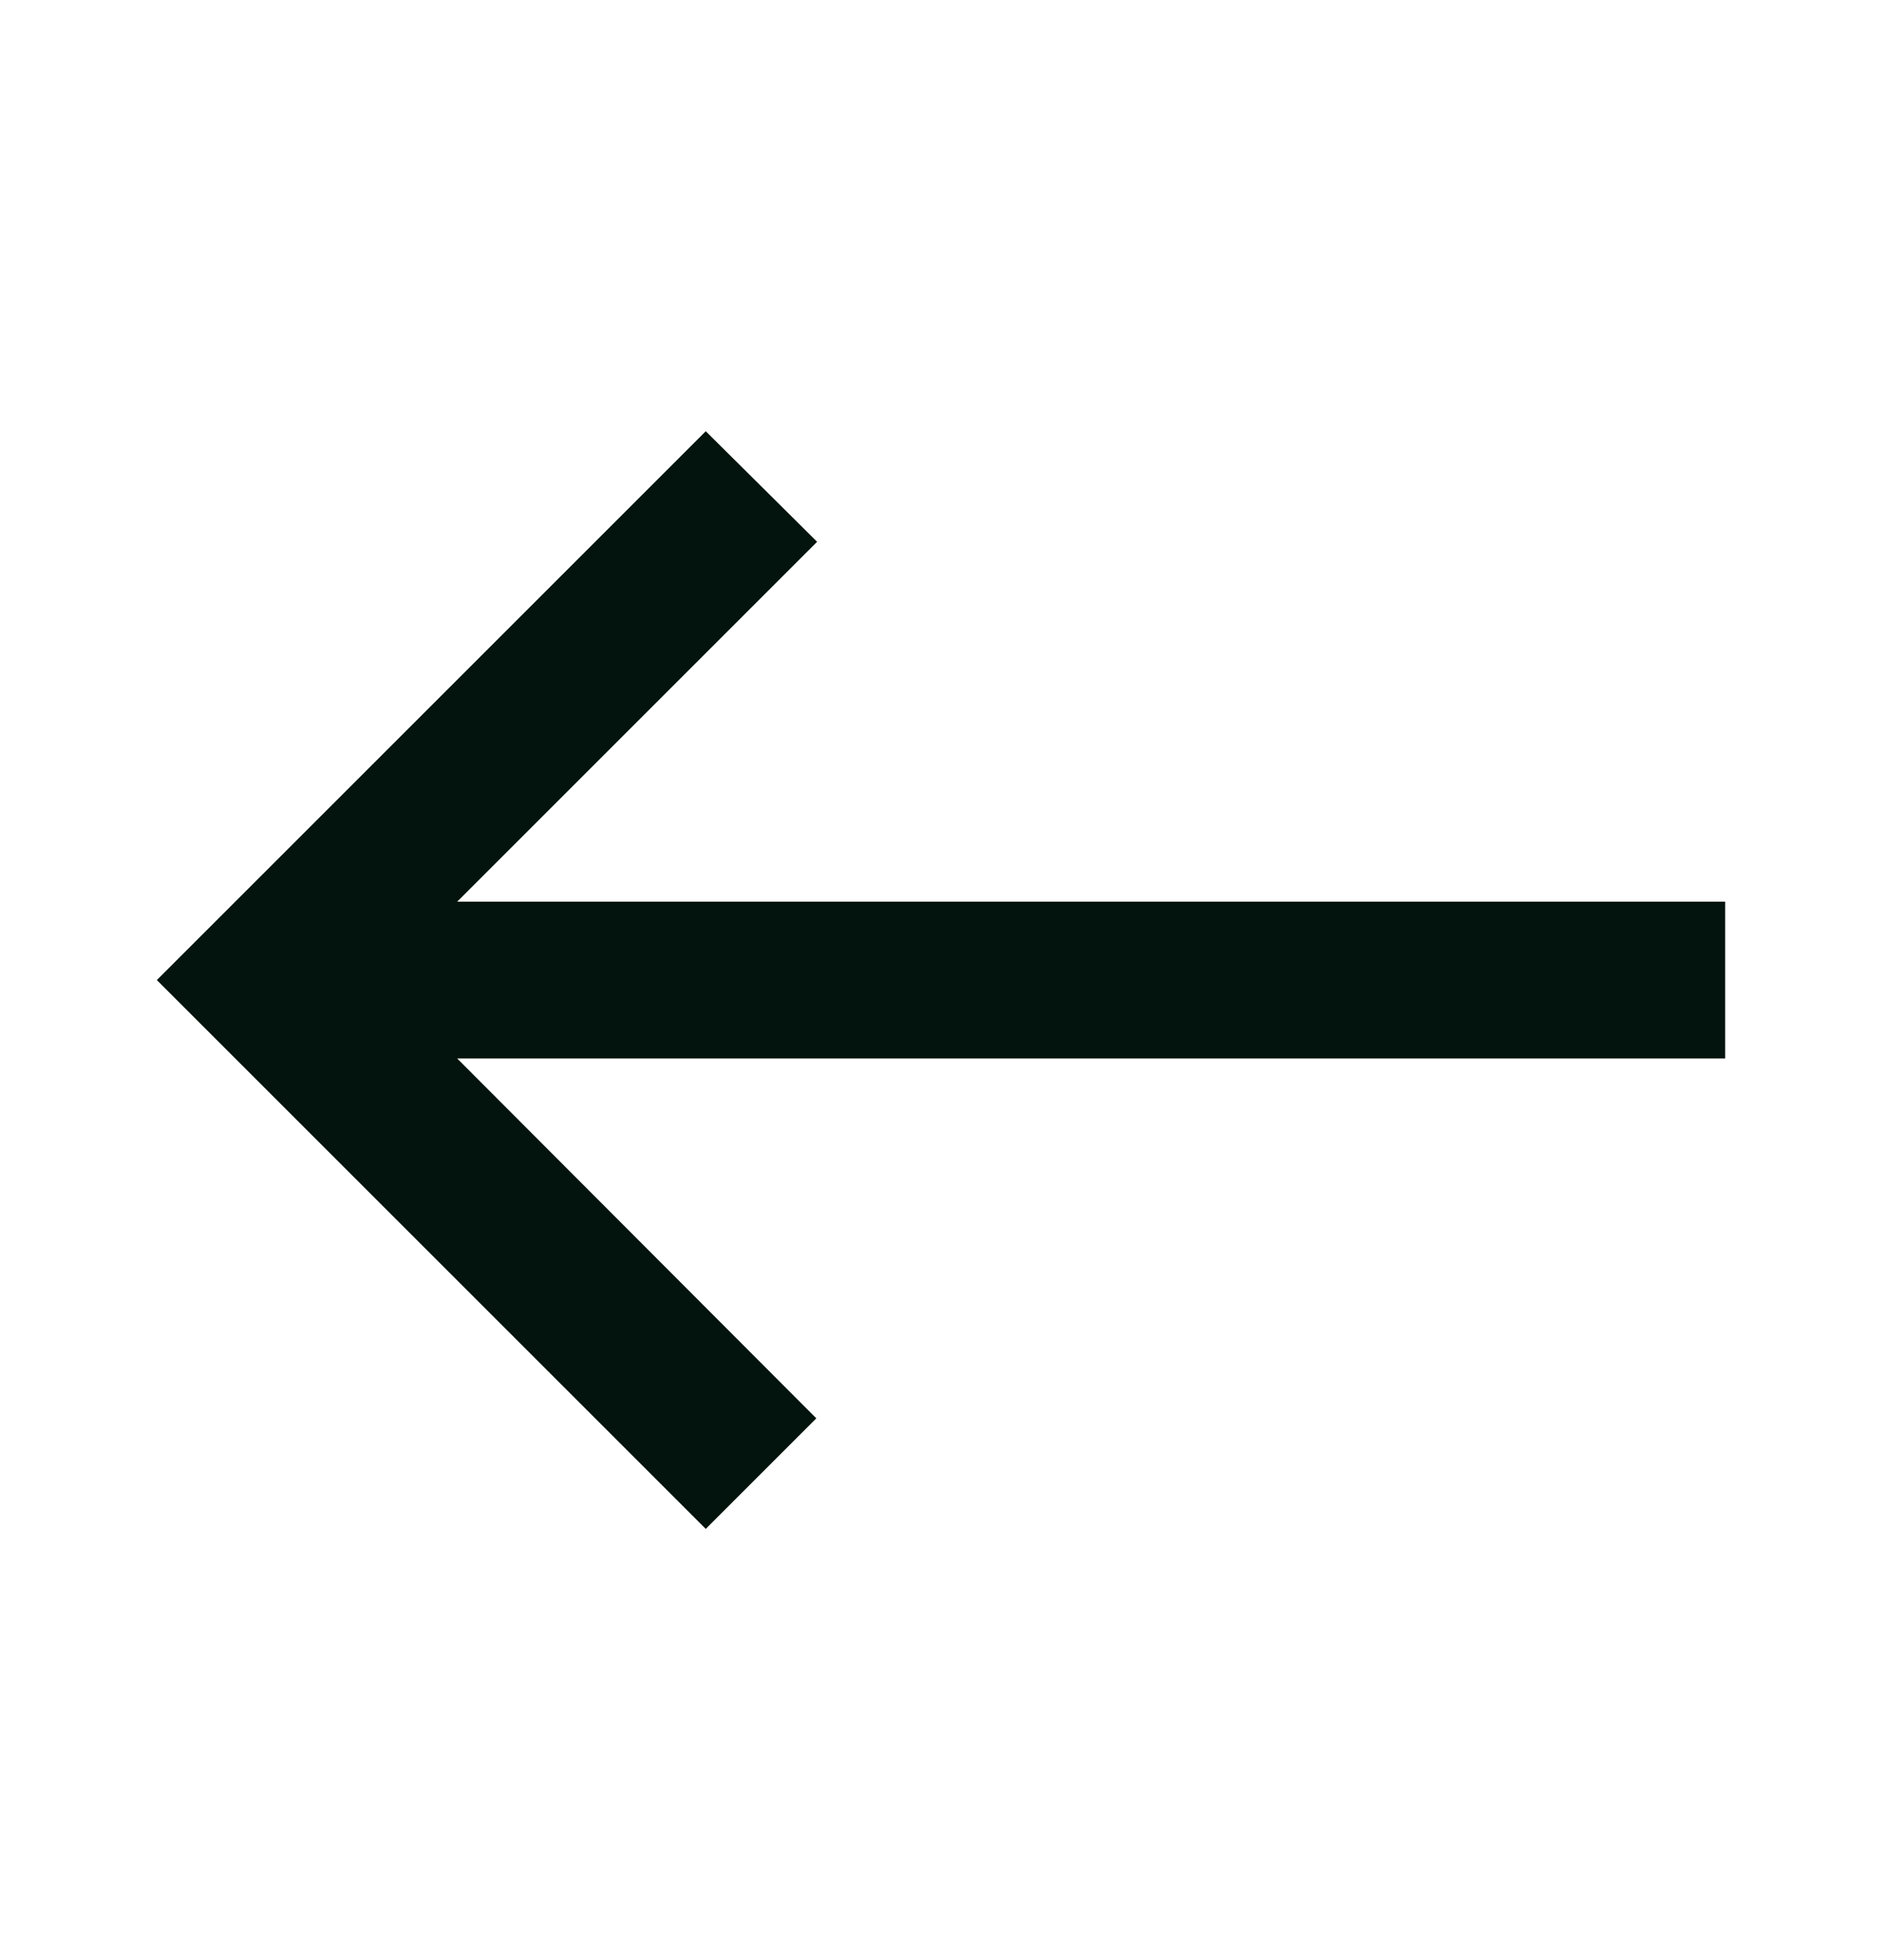 <svg width="24" height="25" viewBox="0 0 24 25" fill="none" xmlns="http://www.w3.org/2000/svg">
<g clip-path="url(#clip0_13168_4336)">
<path d="M9 19.5L10.41 18.09L5.83 13.5H22V11.5H5.83L10.42 6.91L9 5.5L2 12.5L9 19.5Z" fill="#02140D"/>
</g>
<defs>
<clipPath id="clip0_13168_4336">
<rect width="24" height="24" fill="white" transform="matrix(-1 0 0 -1 24 24.5)"/>
</clipPath>
</defs>
</svg>
